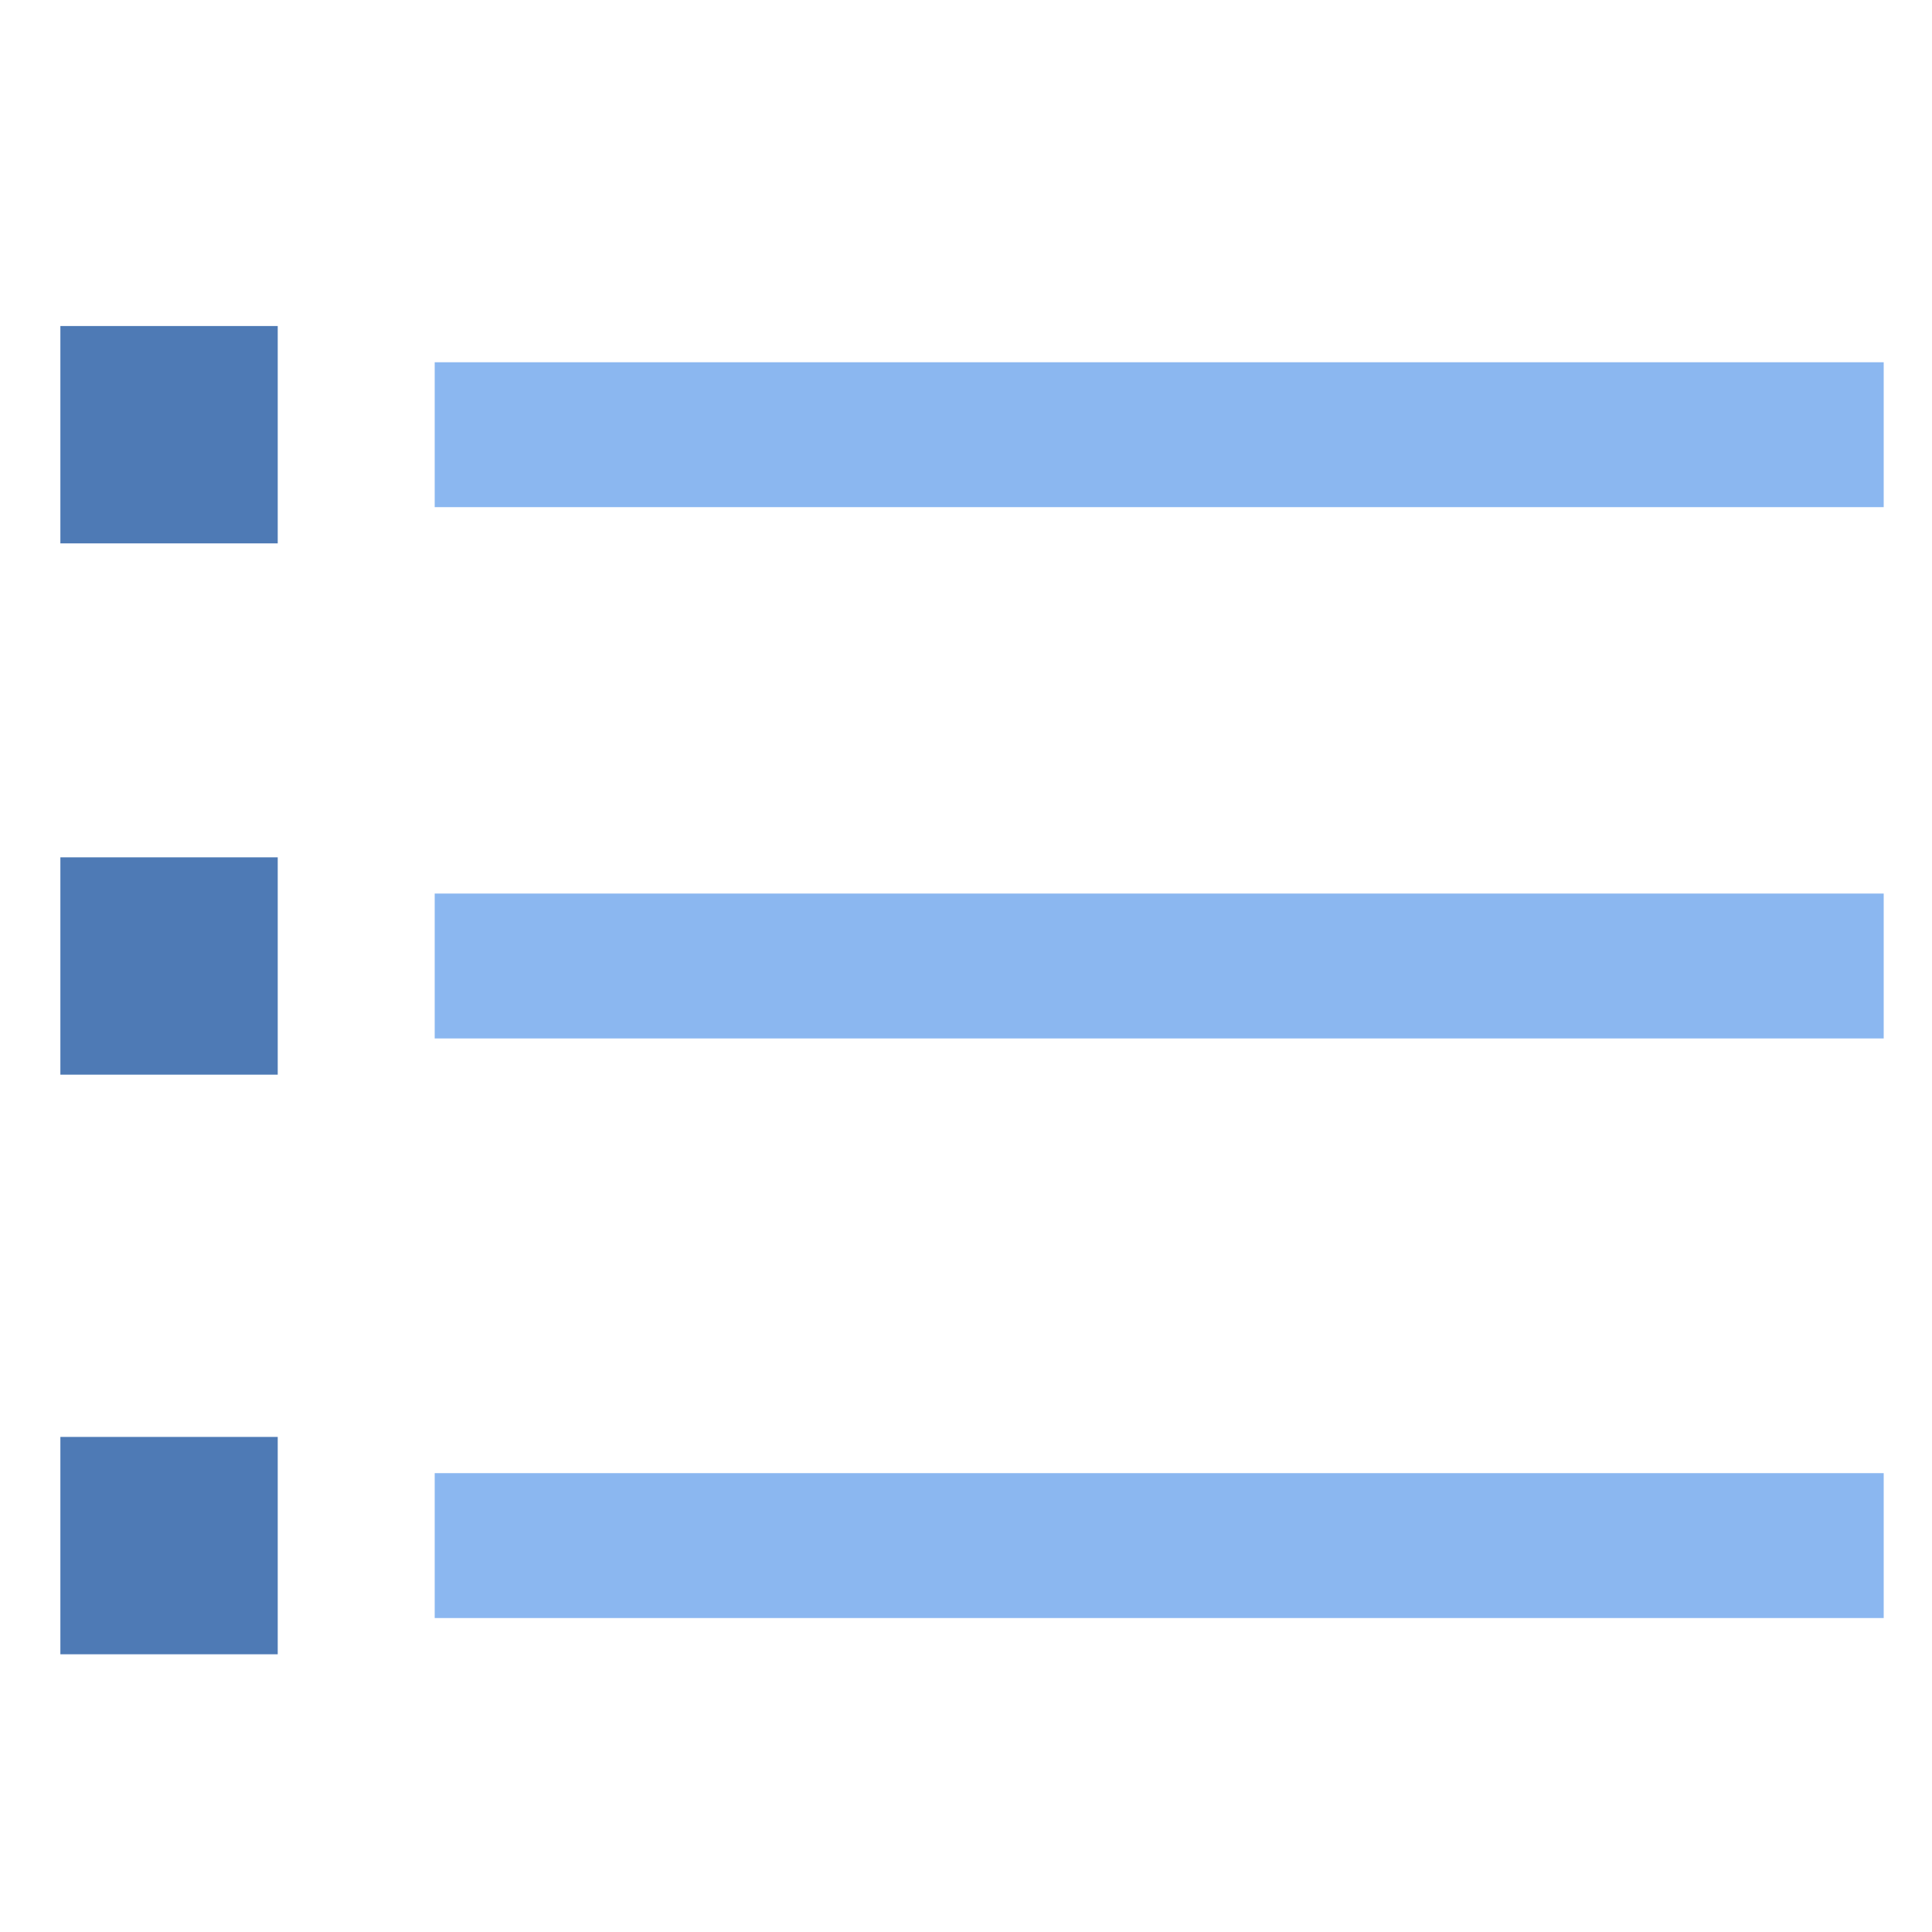 <svg version="1.1" id="Layer_1" xmlns="http://www.w3.org/2000/svg" xmlns:xlink="http://www.w3.org/1999/xlink" x="0px" y="0px" viewBox="0 0 80 80" style="enable-background:new 0 0 80 80;" xml:space="preserve">
    <rect x="18" y="37" style="fill:#8BB7F0;" width="60" height="6"></rect>
    <g>
        <rect x="2.5" y="35.5" style="fill:#4E7AB5;" width="9" height="9"></rect>
    </g>
    <rect x="18" y="15" style="fill:#8BB7F0;" width="60" height="6"></rect>
    <g>
        <rect x="2.5" y="13.5" style="fill:#4E7AB5;" width="9" height="9"></rect>
    </g>
    <rect x="18" y="61" style="fill:#8BB7F0;" width="60" height="6"></rect>
    <g>
        <rect x="2.5" y="59.5" style="fill:#4E7AB5;" width="9" height="9"></rect>
    </g>
</svg>